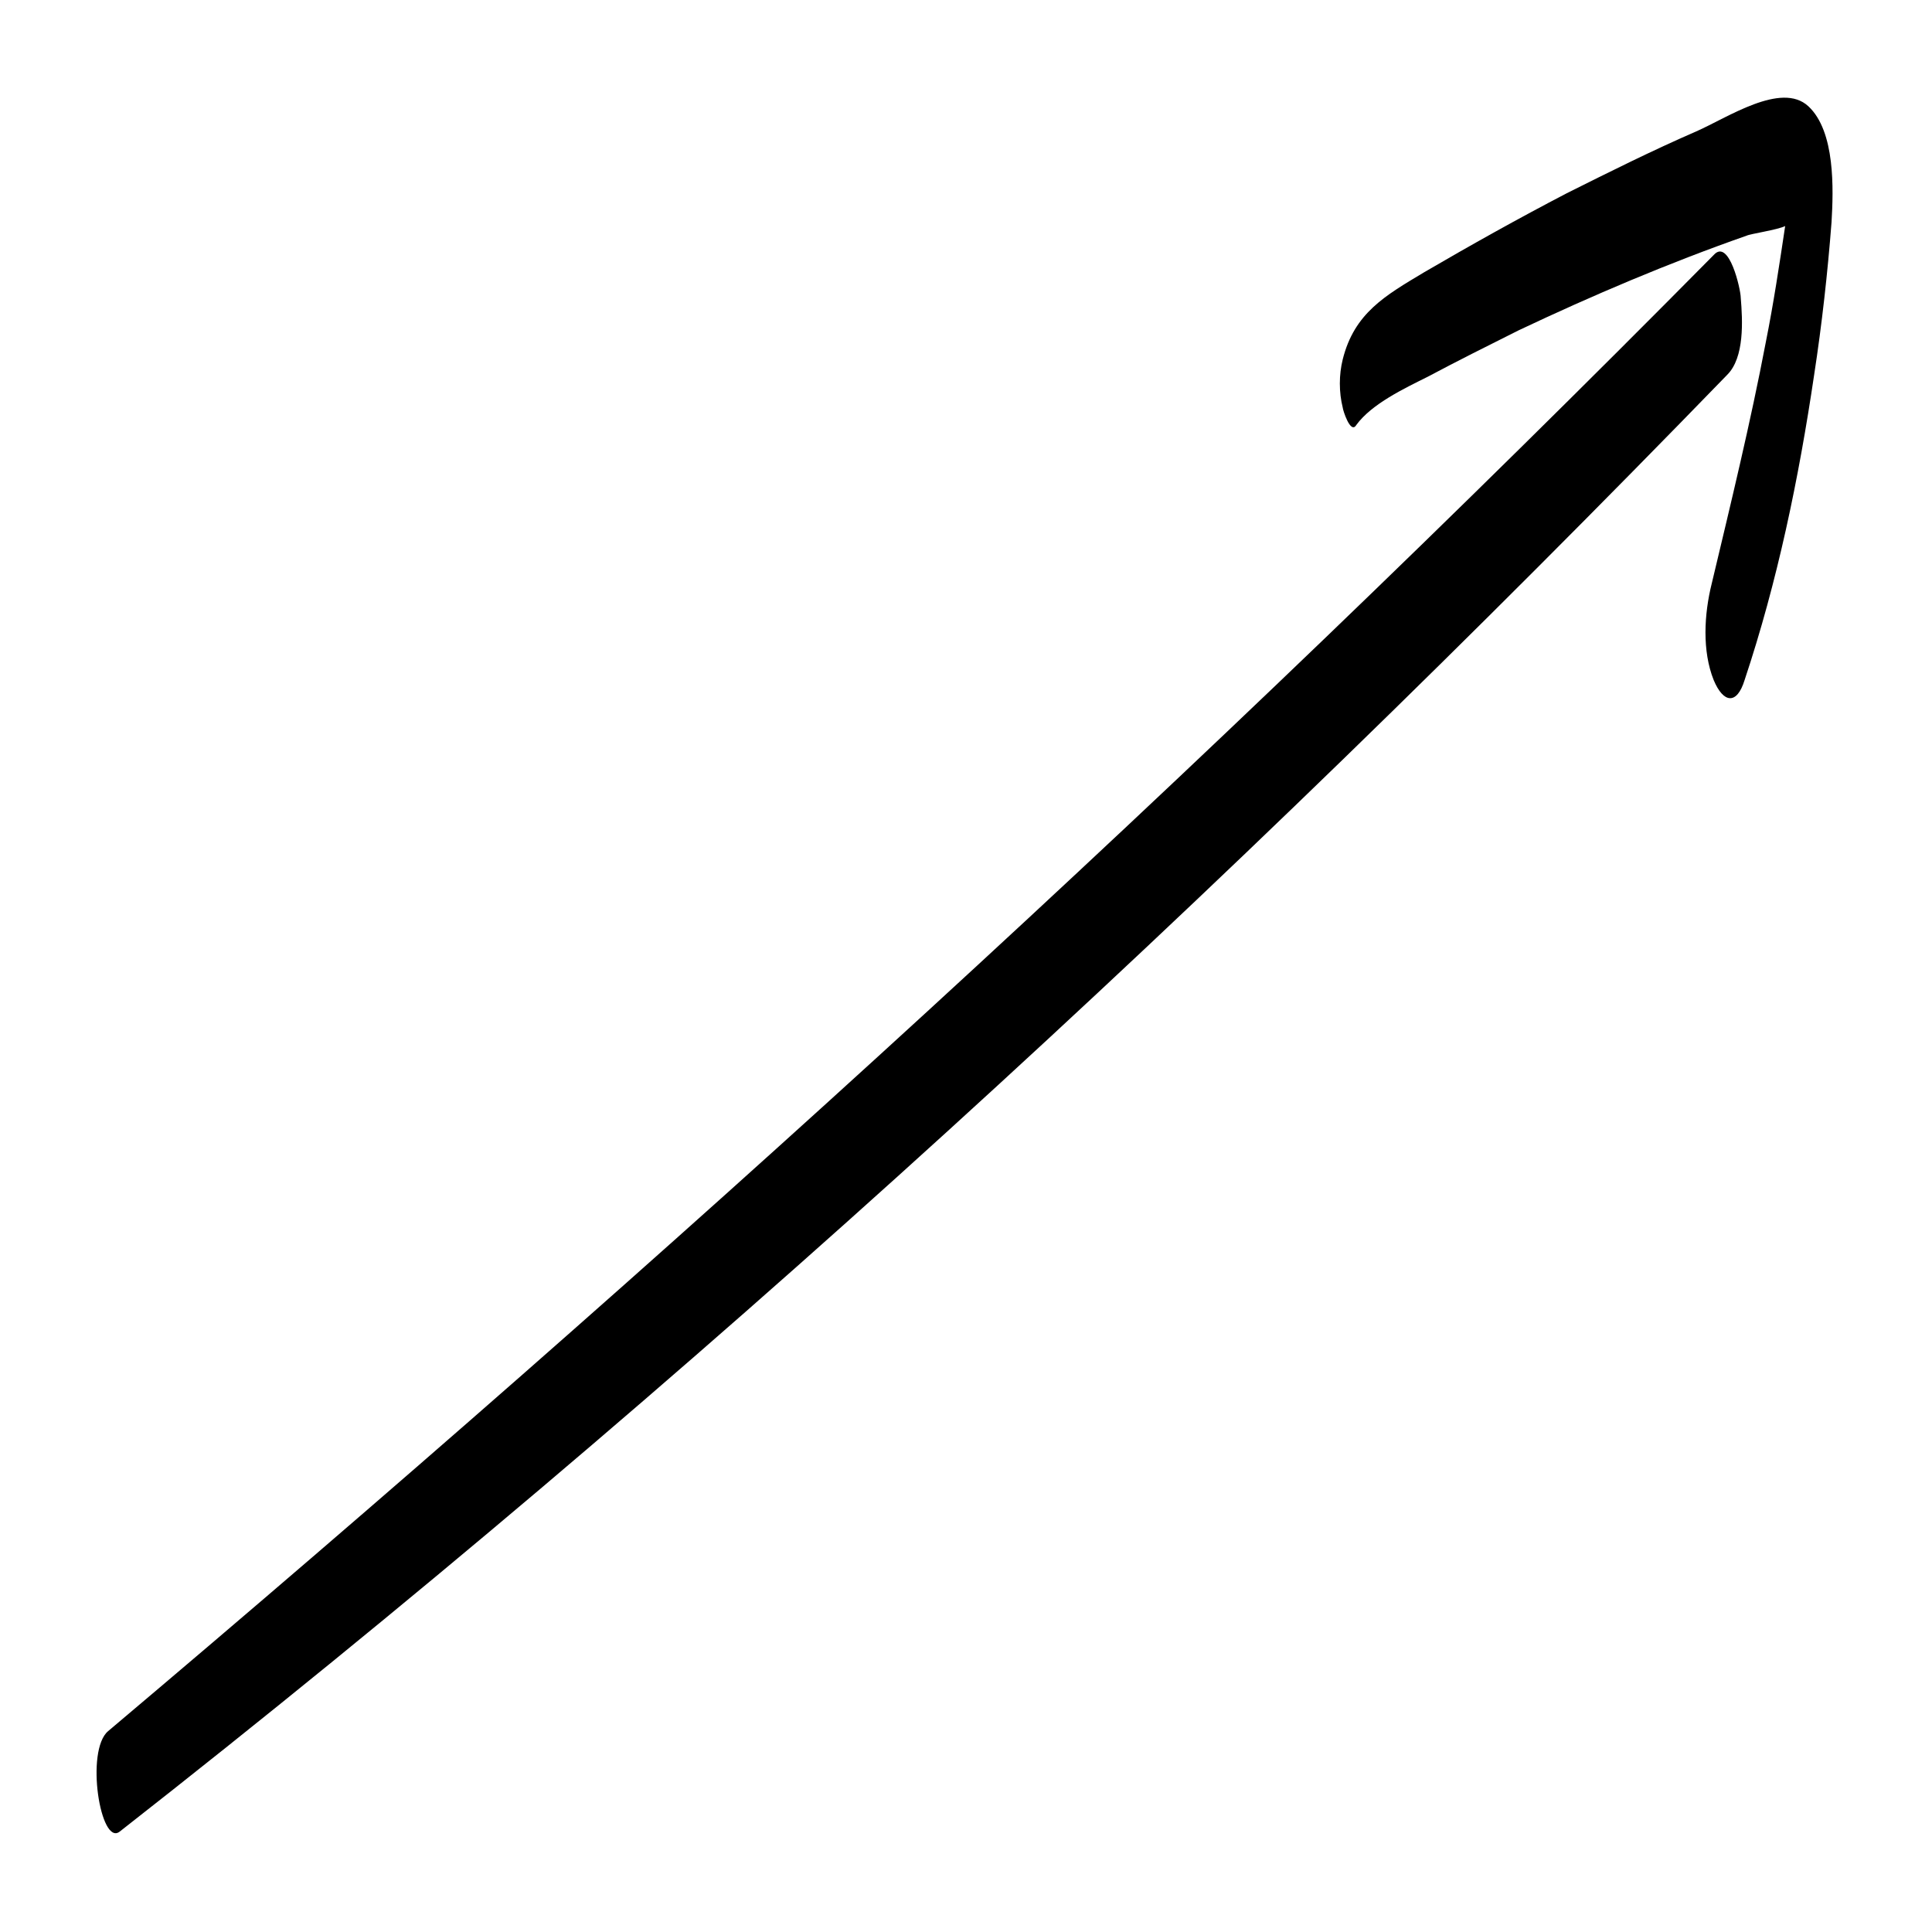 <svg xmlns="http://www.w3.org/2000/svg" xmlns:xlink="http://www.w3.org/1999/xlink" version="1.1" x="0px" y="0px" viewBox="0 0 100 100" enable-background="new 0 0 100 100" xml:space="preserve"><path d="M6.2,94.8c29.5-23.1,57.1-48.5,83.2-75.4c0.9-0.9,0.8-2.8,0.7-4c0-0.4-0.6-3.1-1.4-2.2C62.2,40,34.4,65.3,5.6,89.6  C4.4,90.6,5.2,95.6,6.2,94.8z"></path><path d="M87.8,6.8c-2.3,1-4.5,2.1-6.7,3.2c-2.5,1.3-5,2.7-7.4,4.1c-2,1.2-3.6,2.1-4.2,4.5c-0.2,0.8-0.2,1.7,0,2.5  c0,0.1,0.4,1.4,0.7,0.9c0.8-1.1,2.5-1.9,3.7-2.5c1.5-0.8,3.1-1.6,4.7-2.4c3.8-1.8,7.8-3.5,11.8-4.9c0.2-0.1,1.6-0.3,2-0.5  c-0.3,2-0.6,4-1,6c-0.8,4.2-1.8,8.3-2.8,12.5c-0.4,1.6-0.5,3.5,0.1,5c0.5,1.2,1.2,1.3,1.6,0c1.7-5.1,2.8-10.4,3.6-15.8  c0.4-2.6,0.7-5.3,0.9-7.9c0.1-1.7,0.2-4.7-1.2-6C92.2,4.2,89.4,6.1,87.8,6.8z"></path></svg>